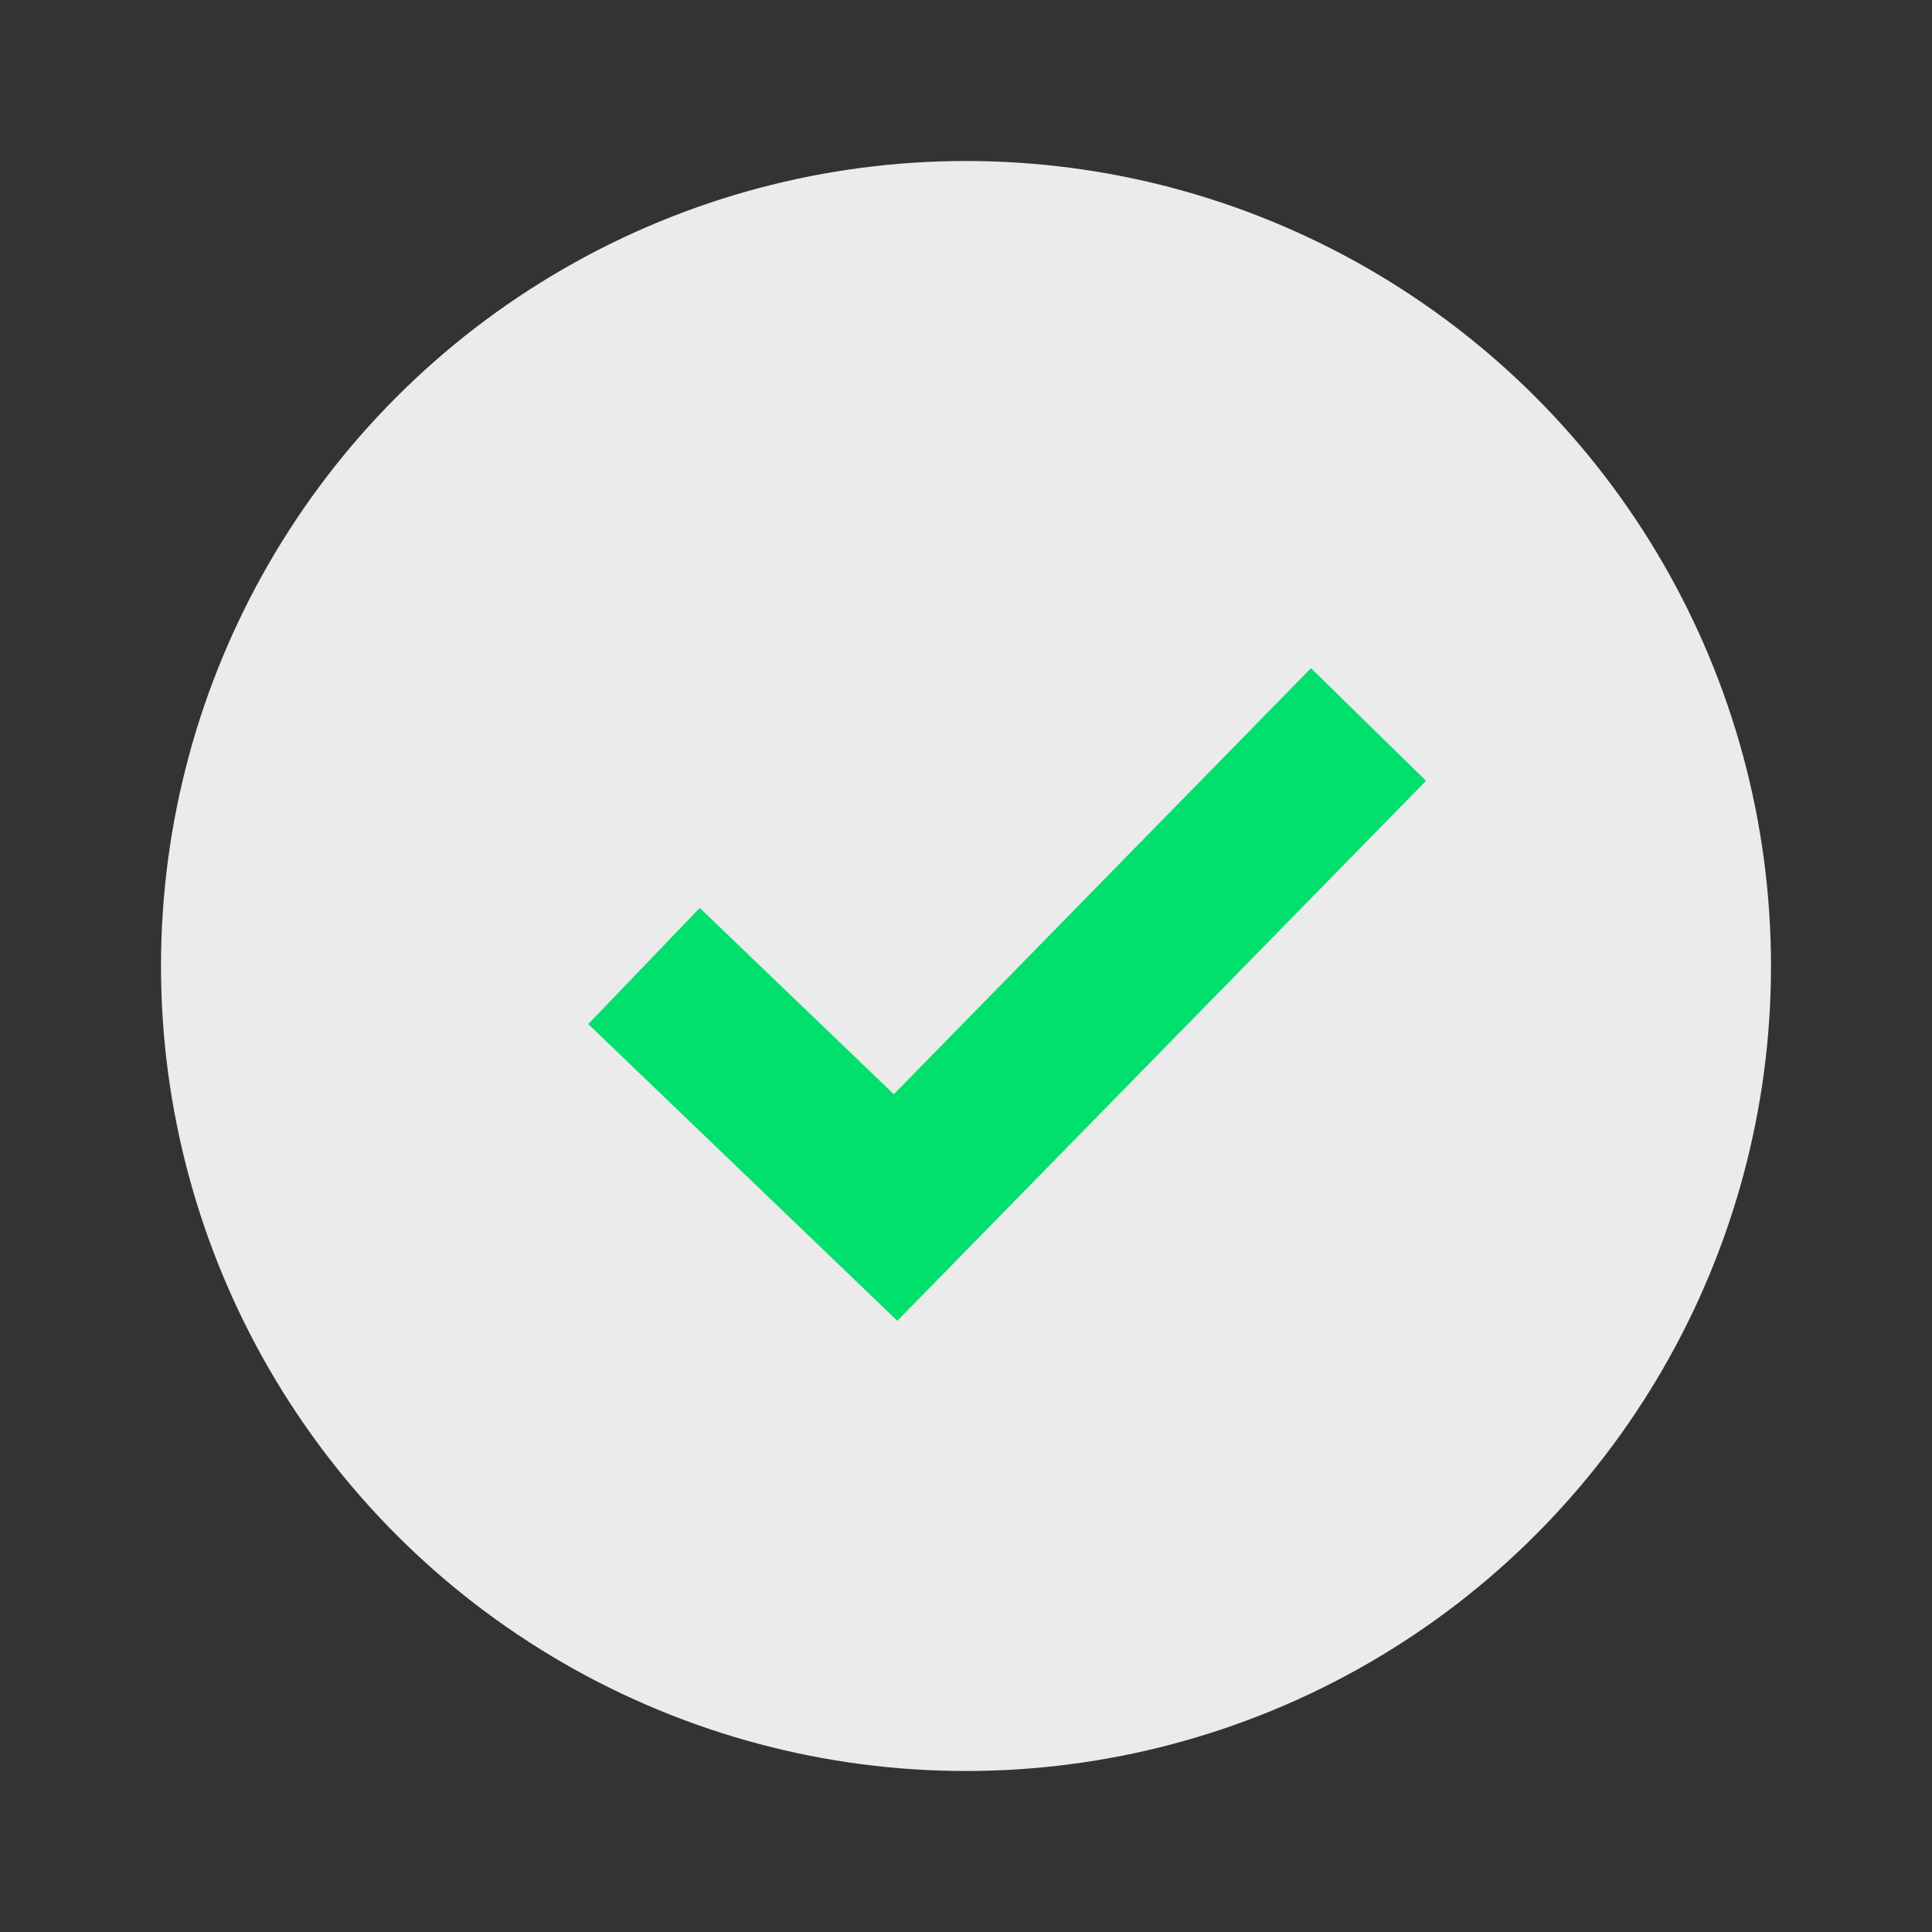 <svg width="24" height="24" viewBox="0 0 24 24" fill="none" xmlns="http://www.w3.org/2000/svg">
<rect x="0" y="0" width="24" height="24" fill="#333333" stroke="none"/>
<circle cx="12" cy="12" r="10" fill="#EBEBEB"/>
<path d="M8 12L11.125 15L17 9" stroke="#01DF6D" stroke-width="2"/>
</svg>
